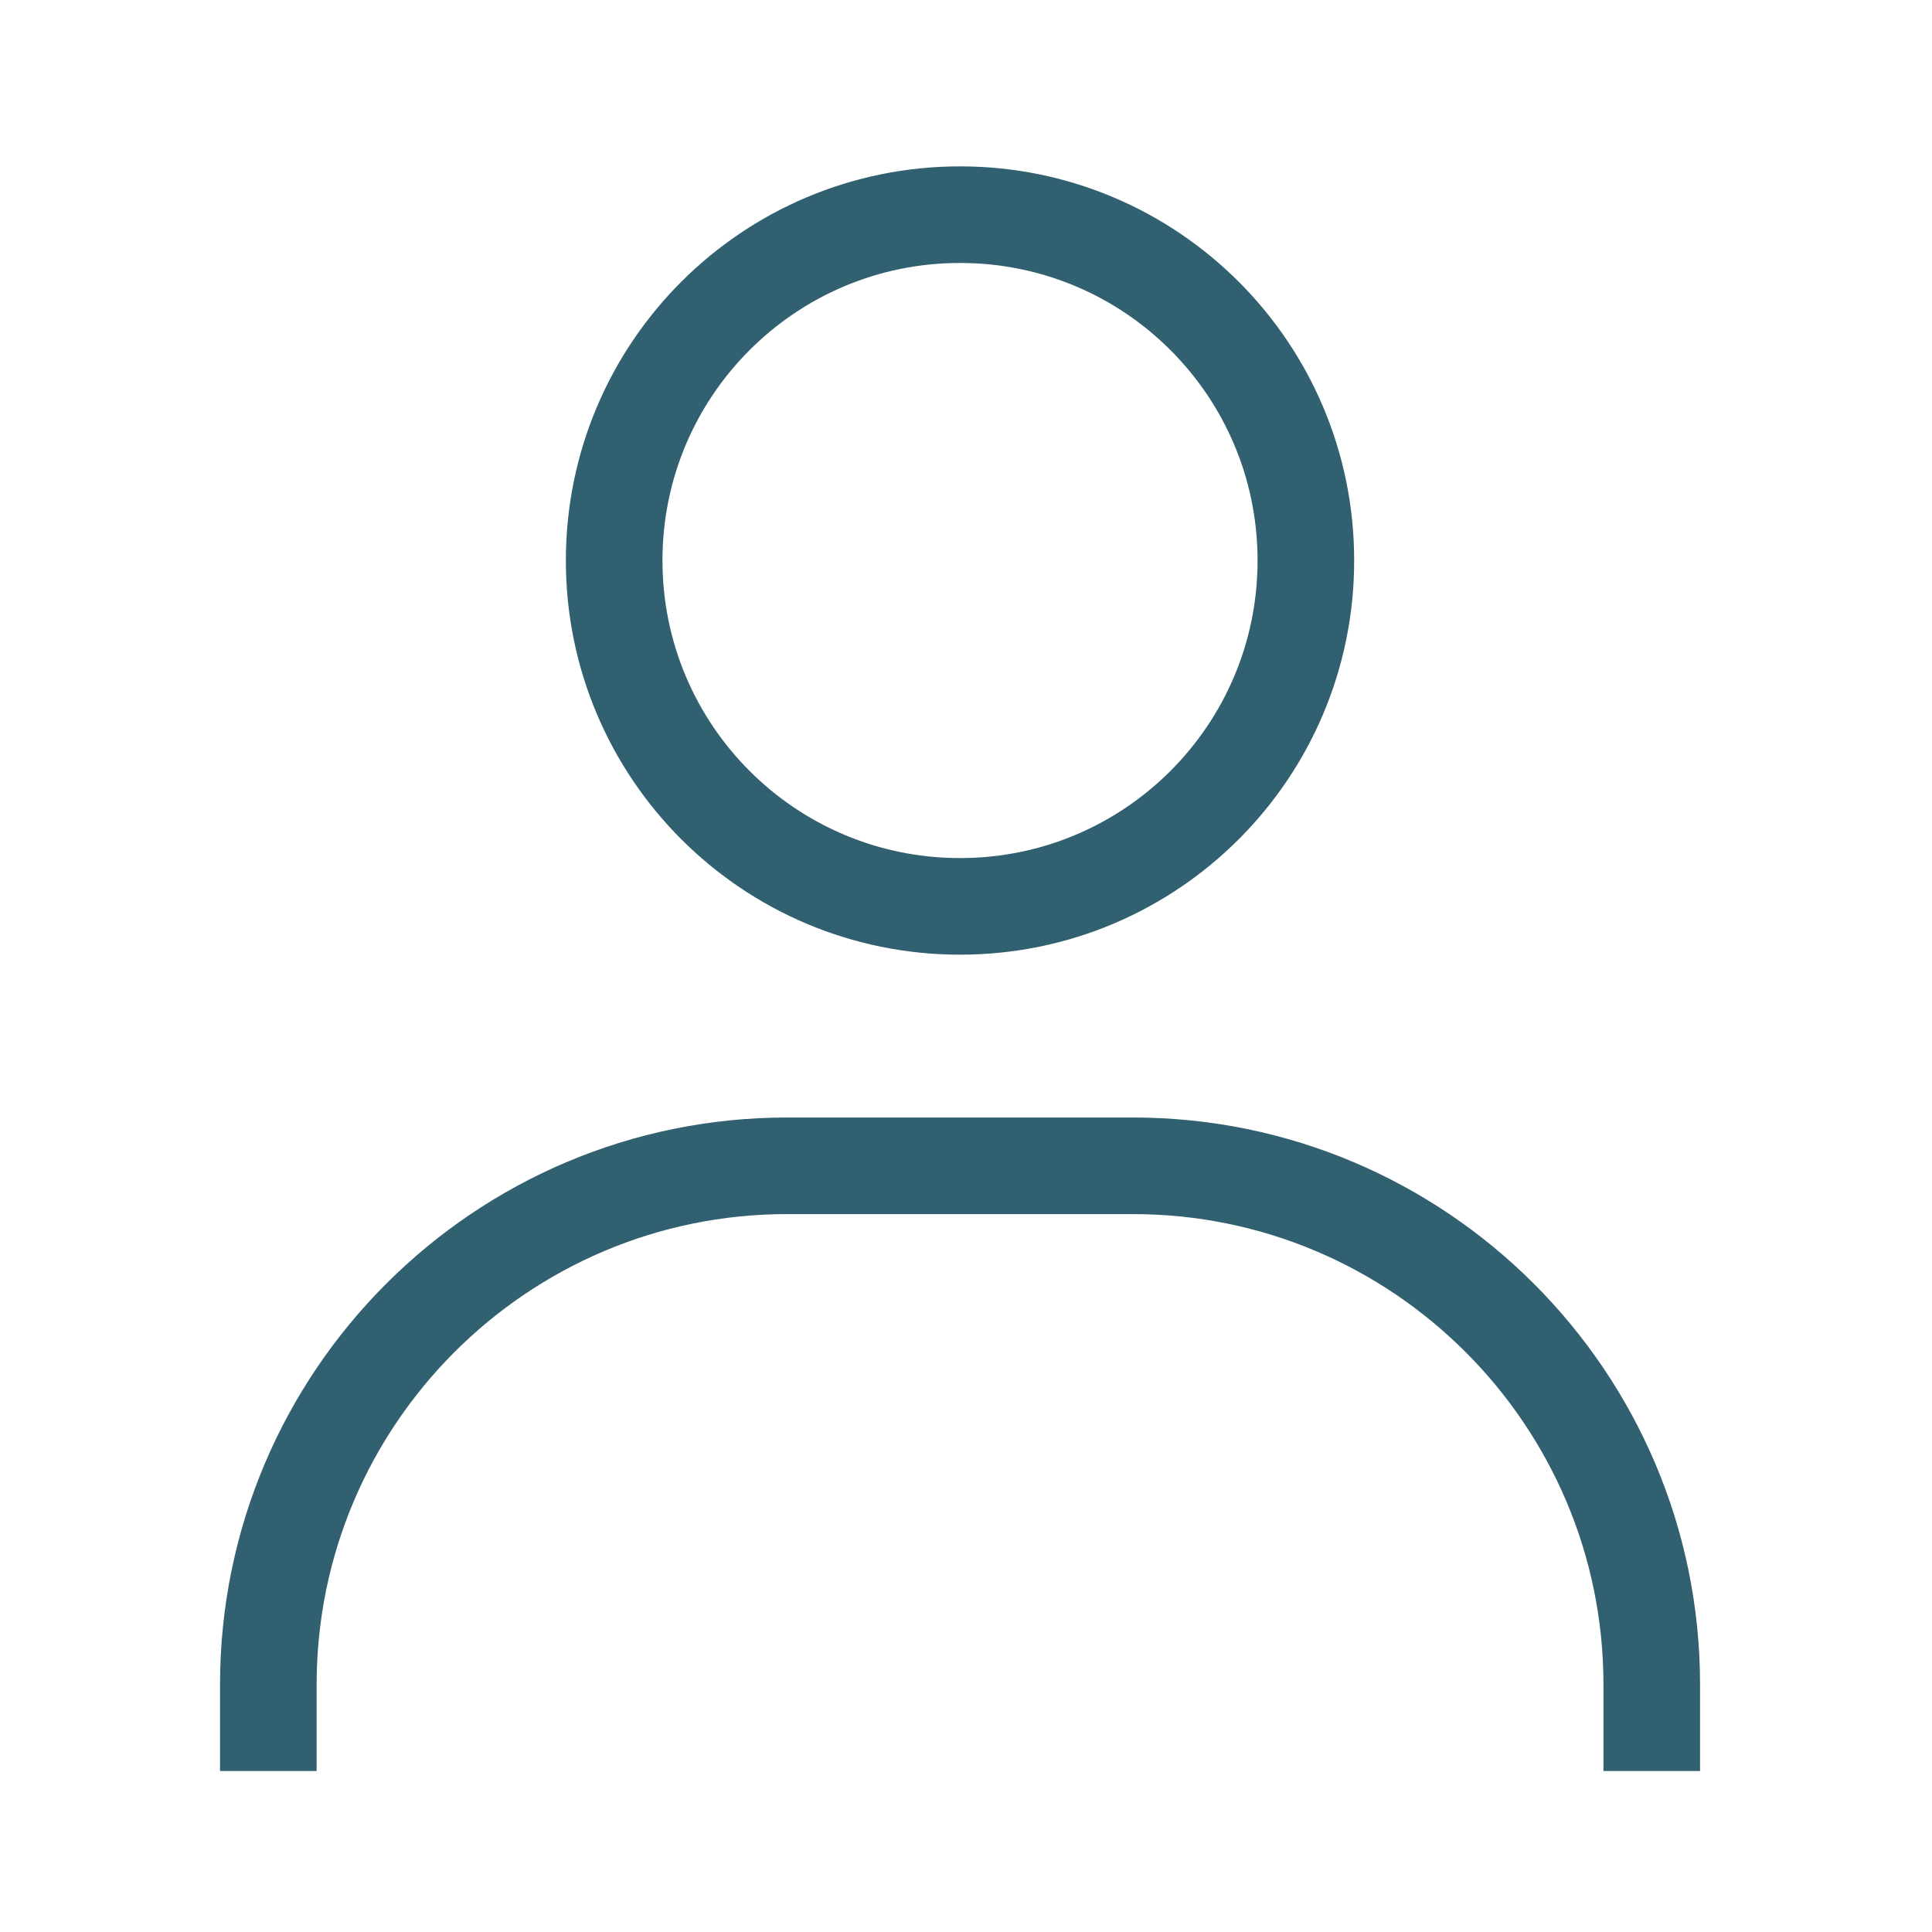 <svg width="36" height="36" viewBox="0 0 36 36" fill="none" xmlns="http://www.w3.org/2000/svg">
<path d="M5 33V31.389C5 26.056 9.334 21.723 14.667 21.723H21.111C26.444 21.723 30.778 26.056 30.778 31.389V33" stroke="#316070" stroke-width="1.8"/>
<path d="M17.889 16.889C14.328 16.889 11.444 14.005 11.444 10.444C11.444 6.884 14.328 4 17.889 4C21.449 4 24.333 6.884 24.333 10.444C24.333 14.005 21.449 16.889 17.889 16.889Z" stroke="#316070" stroke-width="1.8"/>
</svg>
